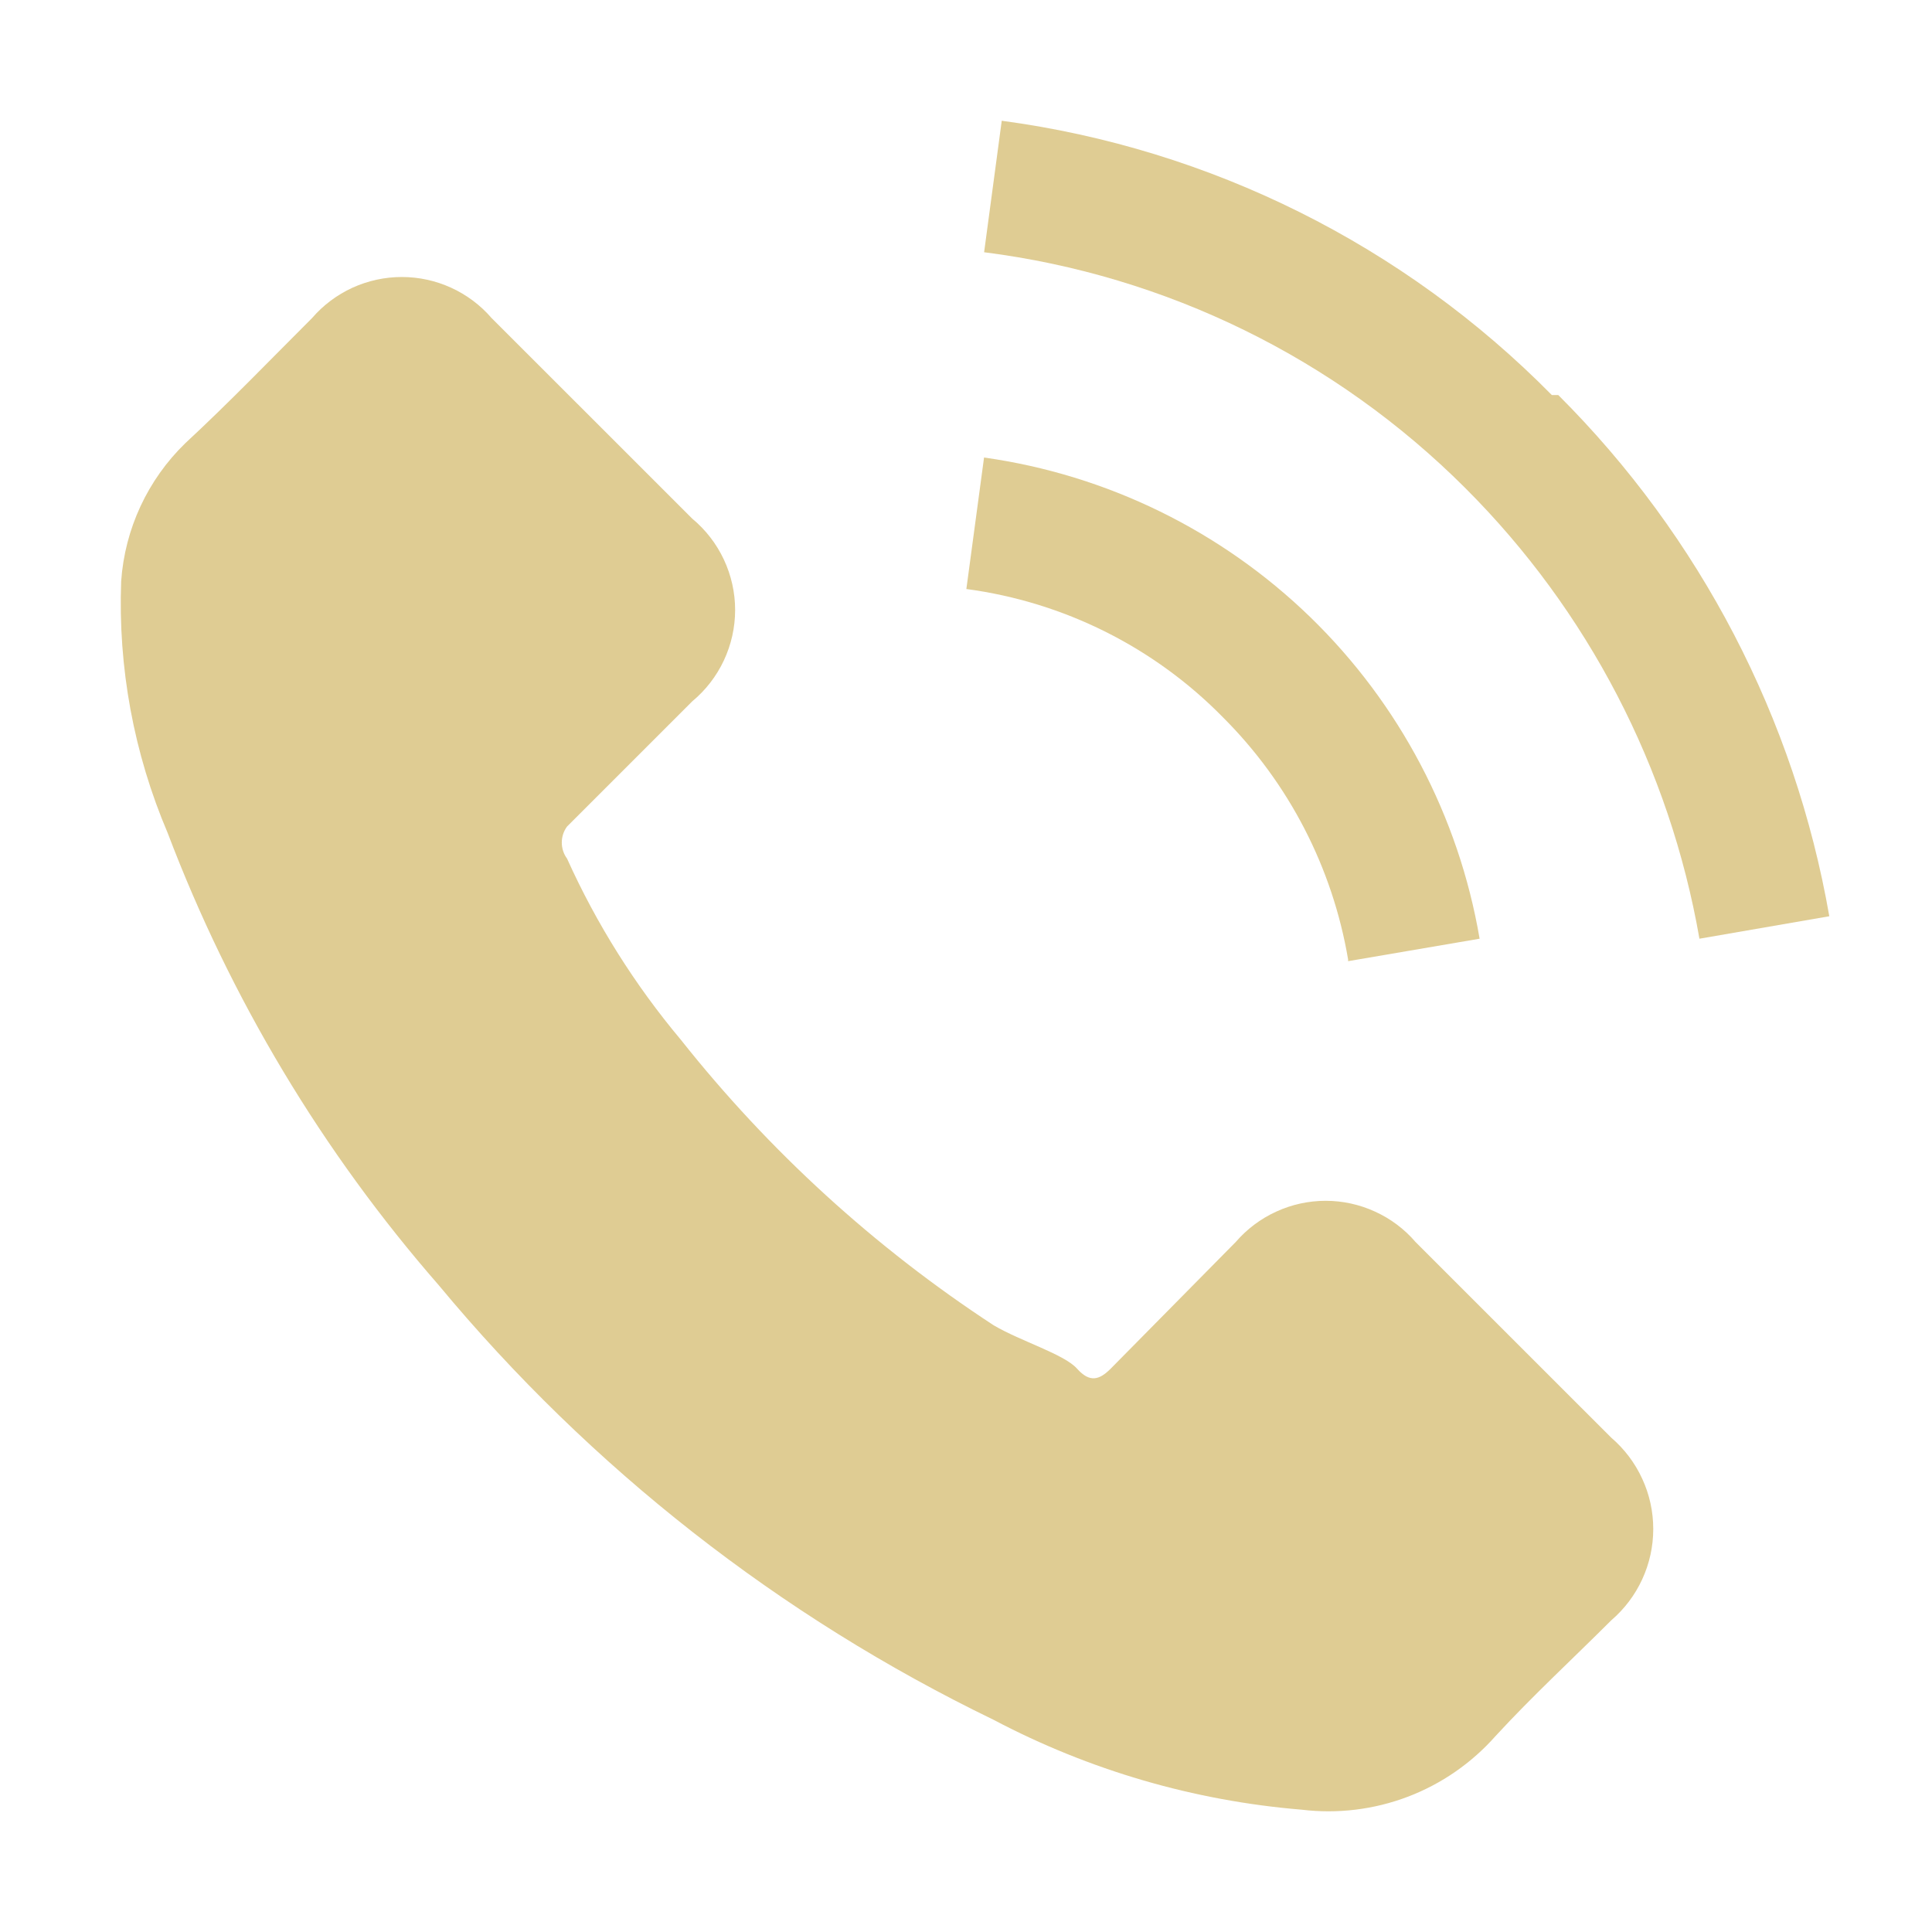 <svg width="32" height="32" viewBox="0 0 32 32" fill="none" xmlns="http://www.w3.org/2000/svg">
<path d="M23.445 20.57C23.26 20.356 23.032 20.185 22.775 20.068C22.518 19.95 22.239 19.889 21.957 19.889C21.675 19.889 21.396 19.95 21.139 20.068C20.882 20.185 20.654 20.356 20.469 20.57L18.397 22.669C18.211 22.855 18.052 22.908 17.839 22.669C17.627 22.43 16.91 22.217 16.458 21.951C14.489 20.663 12.74 19.067 11.278 17.223C10.515 16.313 9.88 15.303 9.392 14.221C9.335 14.144 9.305 14.051 9.305 13.955C9.305 13.86 9.335 13.767 9.392 13.69L11.464 11.618C11.687 11.433 11.866 11.202 11.989 10.94C12.112 10.678 12.176 10.393 12.176 10.103C12.176 9.814 12.112 9.529 11.989 9.267C11.866 9.005 11.687 8.774 11.464 8.589L9.817 6.942L8.143 5.269C7.959 5.055 7.73 4.884 7.473 4.766C7.217 4.649 6.938 4.588 6.656 4.588C6.373 4.588 6.094 4.649 5.837 4.766C5.581 4.884 5.352 5.055 5.168 5.269C4.477 5.959 3.786 6.677 3.069 7.341C2.446 7.946 2.068 8.759 2.007 9.625C1.953 11.055 2.216 12.479 2.777 13.796C3.818 16.539 5.338 19.076 7.267 21.287C9.781 24.316 12.915 26.771 16.458 28.486C18.041 29.321 19.776 29.827 21.559 29.974C22.153 30.046 22.756 29.973 23.317 29.76C23.877 29.547 24.376 29.201 24.773 28.752C25.384 28.088 26.048 27.477 26.686 26.839C26.904 26.652 27.08 26.42 27.2 26.159C27.321 25.897 27.383 25.613 27.383 25.325C27.383 25.037 27.321 24.753 27.2 24.492C27.08 24.23 26.904 23.998 26.686 23.811L23.338 20.464" fill="#DFCC93"/>
<path d="M22.329 15.92L24.507 15.548C24.161 13.52 23.179 11.656 21.704 10.223C20.228 8.791 18.335 7.864 16.299 7.578L16.006 9.756C17.62 9.971 19.117 10.719 20.257 11.882C21.348 12.971 22.072 14.373 22.329 15.893" fill="#DFCC93"/>
<path d="M25.703 6.543C23.254 4.06 20.049 2.462 16.592 2L16.3 4.178C19.316 4.56 22.119 5.934 24.269 8.083C26.301 10.112 27.655 12.719 28.148 15.548L30.299 15.176C29.729 11.904 28.161 8.889 25.81 6.543" fill="#DFCC93"/>
</svg>

